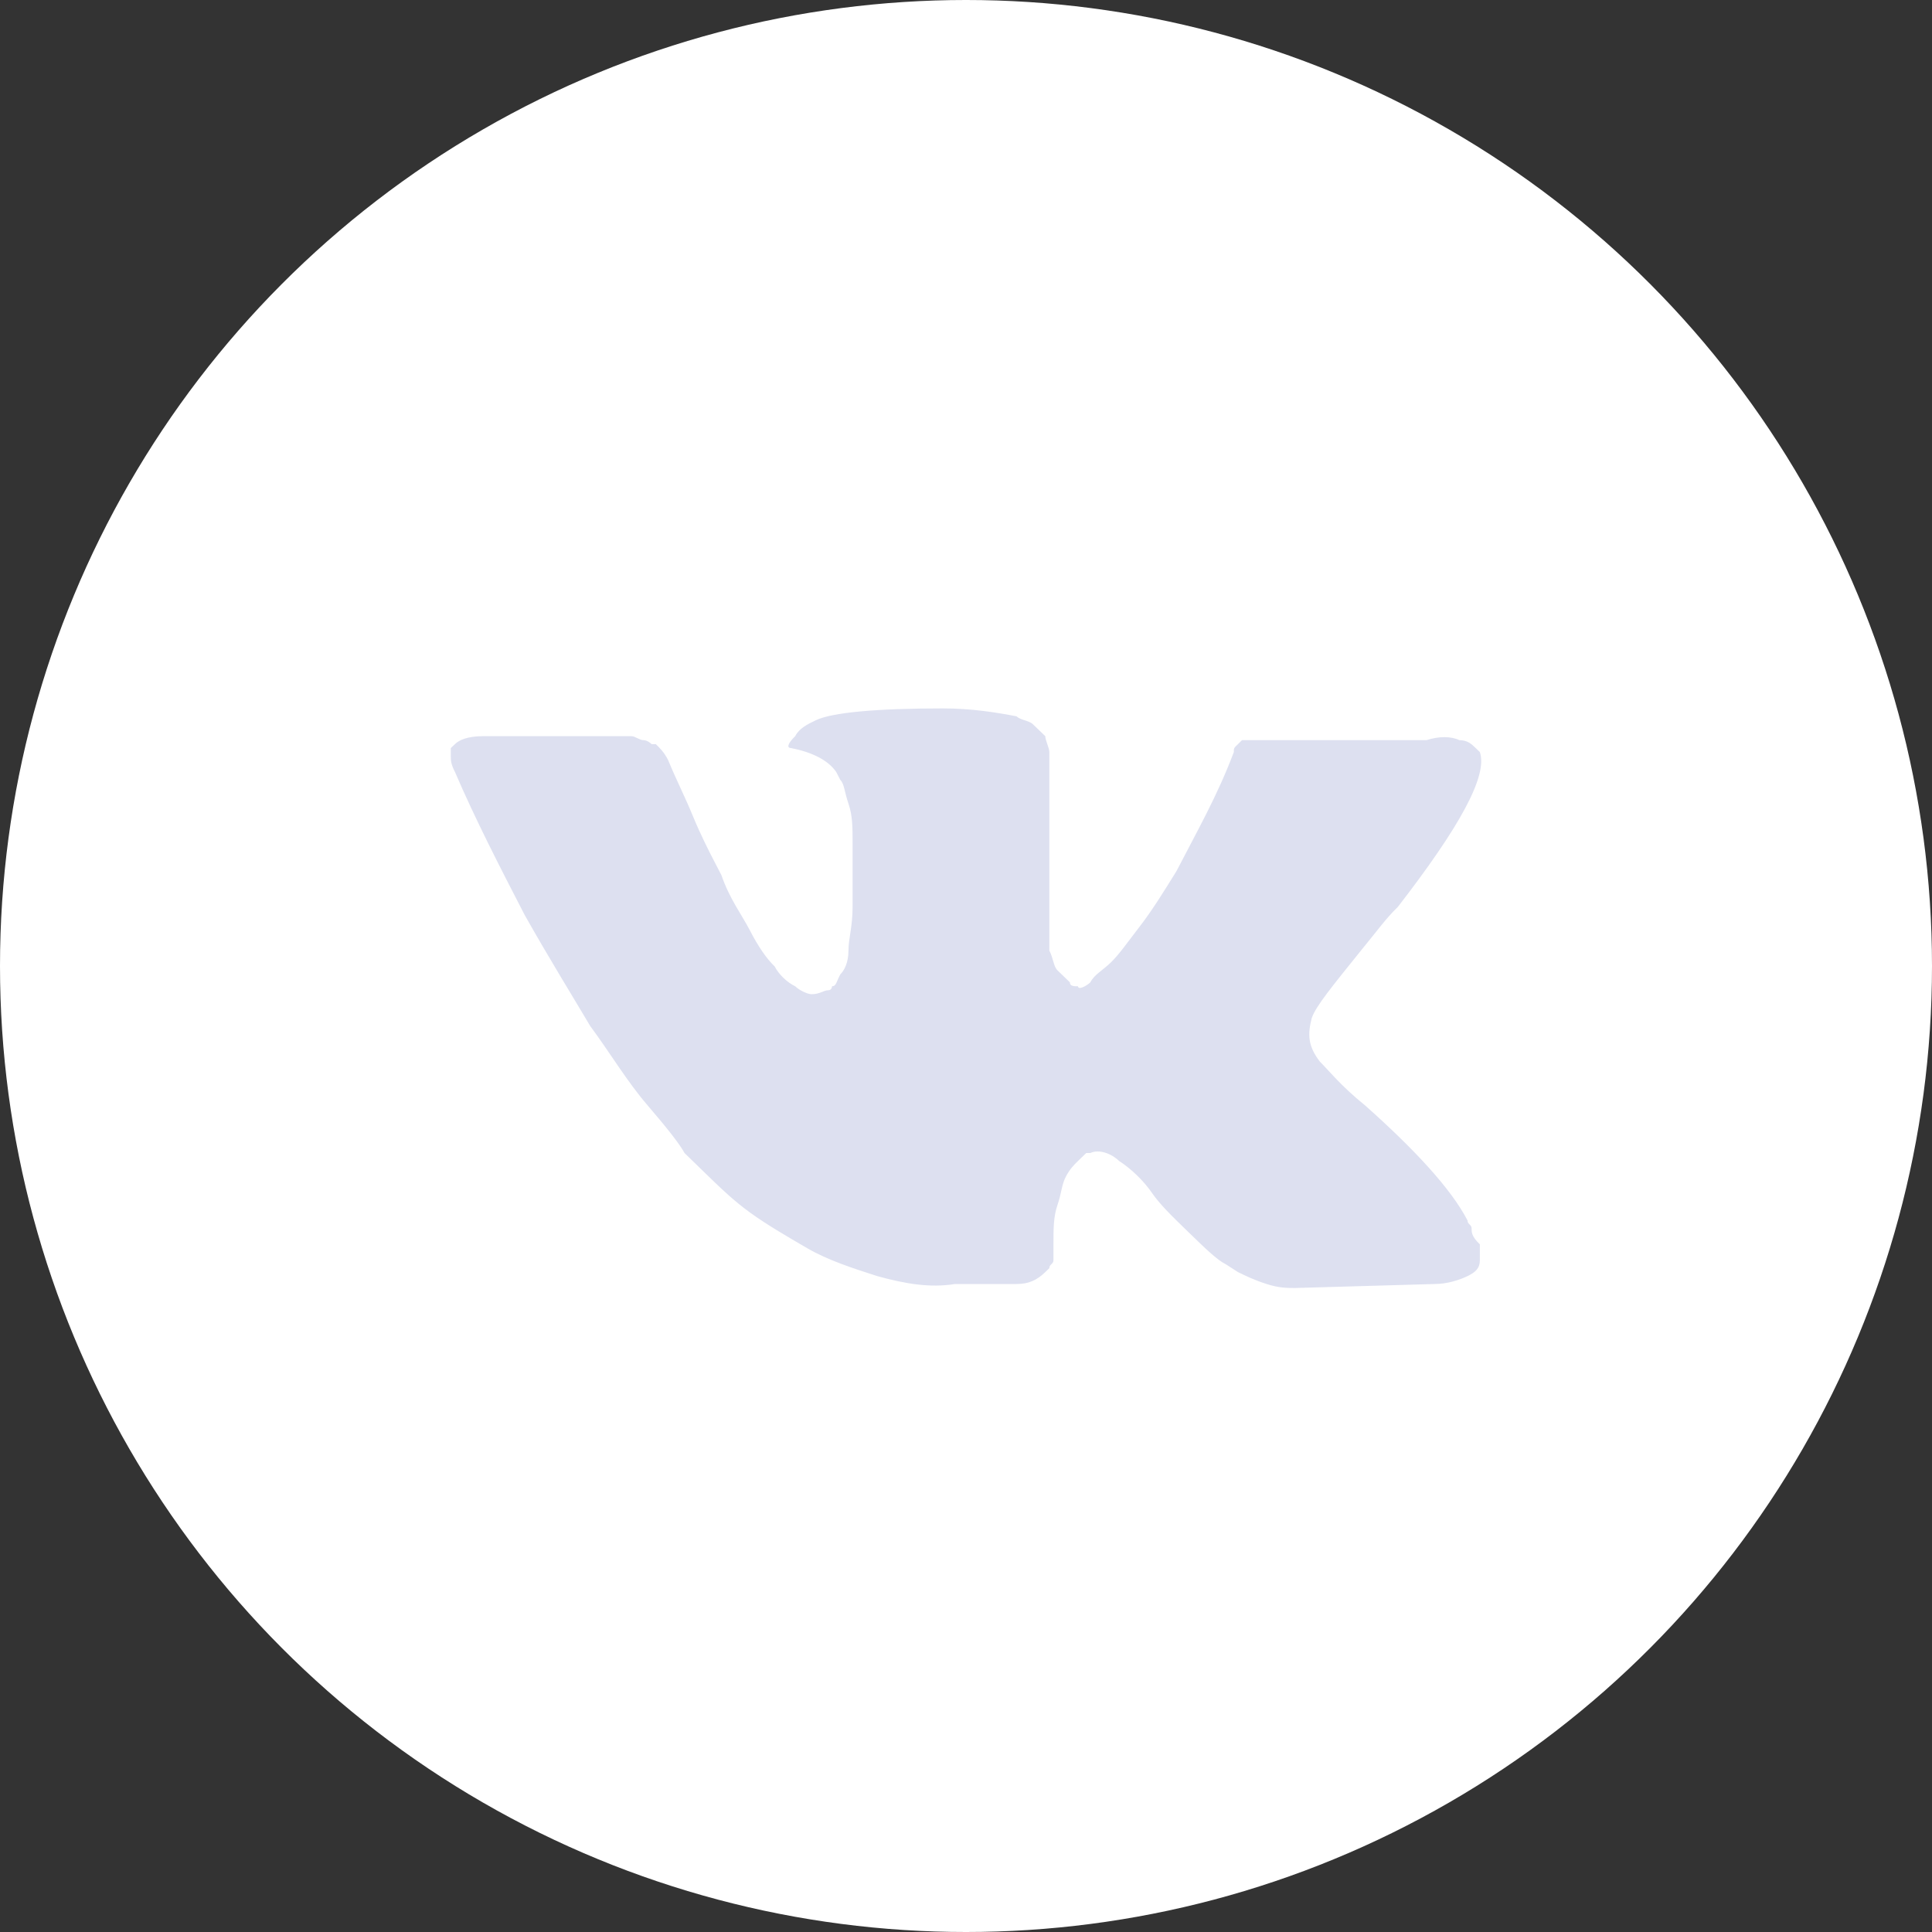 <svg width="30" height="30" viewBox="0 0 30 30" fill="none" xmlns="http://www.w3.org/2000/svg">
<rect x="0" y="0" width="30" height="30" fill="#333333" stroke="none"/>
<circle cx="15" cy="15" r="15" fill="white"/>
<path d="M22.851 19.075C22.851 19.014 22.788 19.014 22.788 18.952C22.533 18.459 21.96 17.843 21.196 17.164C20.814 16.856 20.623 16.61 20.496 16.486C20.305 16.24 20.305 16.055 20.369 15.808C20.432 15.623 20.687 15.315 21.133 14.76C21.387 14.452 21.515 14.267 21.706 14.082C22.66 12.849 23.106 12.048 22.979 11.678L22.915 11.616C22.851 11.555 22.788 11.493 22.66 11.493C22.533 11.431 22.342 11.431 22.151 11.493H19.732C19.668 11.493 19.668 11.493 19.541 11.493C19.477 11.493 19.414 11.493 19.414 11.493H19.35H19.286L19.223 11.555C19.159 11.616 19.159 11.616 19.159 11.678C18.904 12.356 18.586 12.911 18.268 13.527C18.077 13.836 17.886 14.144 17.695 14.39C17.504 14.637 17.377 14.822 17.249 14.945C17.122 15.069 16.995 15.13 16.931 15.253C16.867 15.315 16.74 15.377 16.74 15.315C16.676 15.315 16.613 15.315 16.613 15.253C16.549 15.192 16.485 15.13 16.422 15.069C16.358 15.007 16.358 14.884 16.294 14.76C16.294 14.637 16.294 14.514 16.294 14.452C16.294 14.39 16.294 14.206 16.294 14.082C16.294 13.897 16.294 13.774 16.294 13.712C16.294 13.527 16.294 13.281 16.294 13.034C16.294 12.788 16.294 12.603 16.294 12.479C16.294 12.356 16.294 12.171 16.294 12.048C16.294 11.863 16.294 11.74 16.294 11.678C16.294 11.616 16.231 11.493 16.231 11.431C16.167 11.37 16.103 11.308 16.04 11.247C15.976 11.185 15.849 11.185 15.785 11.123C15.467 11.062 15.085 11 14.639 11C13.621 11 12.92 11.062 12.666 11.185C12.538 11.247 12.411 11.308 12.348 11.431C12.22 11.555 12.22 11.616 12.284 11.616C12.602 11.678 12.857 11.801 12.984 11.986L13.048 12.11C13.111 12.171 13.111 12.294 13.175 12.479C13.239 12.664 13.239 12.849 13.239 13.096C13.239 13.466 13.239 13.836 13.239 14.082C13.239 14.39 13.175 14.575 13.175 14.76C13.175 14.945 13.111 15.069 13.048 15.13C12.984 15.253 12.984 15.315 12.92 15.315C12.92 15.315 12.92 15.377 12.857 15.377C12.793 15.377 12.729 15.438 12.602 15.438C12.538 15.438 12.411 15.377 12.348 15.315C12.22 15.253 12.093 15.13 12.029 15.007C11.902 14.884 11.774 14.699 11.647 14.452C11.52 14.206 11.329 13.959 11.202 13.589L11.074 13.342C11.011 13.219 10.883 12.973 10.756 12.664C10.629 12.356 10.501 12.11 10.374 11.801C10.31 11.678 10.247 11.616 10.183 11.555H10.119C10.119 11.555 10.056 11.493 9.992 11.493C9.928 11.493 9.865 11.431 9.801 11.431H7.509C7.255 11.431 7.127 11.493 7.064 11.555L7 11.616C7 11.616 7 11.678 7 11.74C7 11.801 7 11.863 7.064 11.986C7.382 12.726 7.764 13.466 8.146 14.206C8.528 14.884 8.91 15.5 9.164 15.931C9.483 16.363 9.737 16.794 10.056 17.164C10.374 17.534 10.565 17.781 10.629 17.904C10.756 18.027 10.82 18.089 10.883 18.151L11.074 18.336C11.202 18.459 11.393 18.644 11.647 18.829C11.902 19.014 12.22 19.199 12.538 19.384C12.857 19.569 13.239 19.692 13.621 19.815C14.066 19.938 14.448 20 14.83 19.938H15.785C15.976 19.938 16.103 19.877 16.231 19.753L16.294 19.692C16.294 19.63 16.358 19.63 16.358 19.569C16.358 19.507 16.358 19.445 16.358 19.322C16.358 19.075 16.358 18.89 16.422 18.706C16.485 18.521 16.485 18.397 16.549 18.274C16.613 18.151 16.676 18.089 16.74 18.027C16.804 17.966 16.867 17.904 16.867 17.904H16.931C17.058 17.843 17.249 17.904 17.377 18.027C17.568 18.151 17.759 18.336 17.886 18.521C18.013 18.706 18.204 18.89 18.459 19.137C18.713 19.384 18.904 19.569 19.032 19.63L19.223 19.753C19.35 19.815 19.477 19.877 19.668 19.938C19.859 20 19.987 20 20.114 20L22.278 19.938C22.469 19.938 22.66 19.877 22.788 19.815C22.915 19.753 22.979 19.692 22.979 19.569C22.979 19.507 22.979 19.384 22.979 19.322C22.851 19.199 22.851 19.137 22.851 19.075Z" fill="#DDE0F0"/>
</svg>
